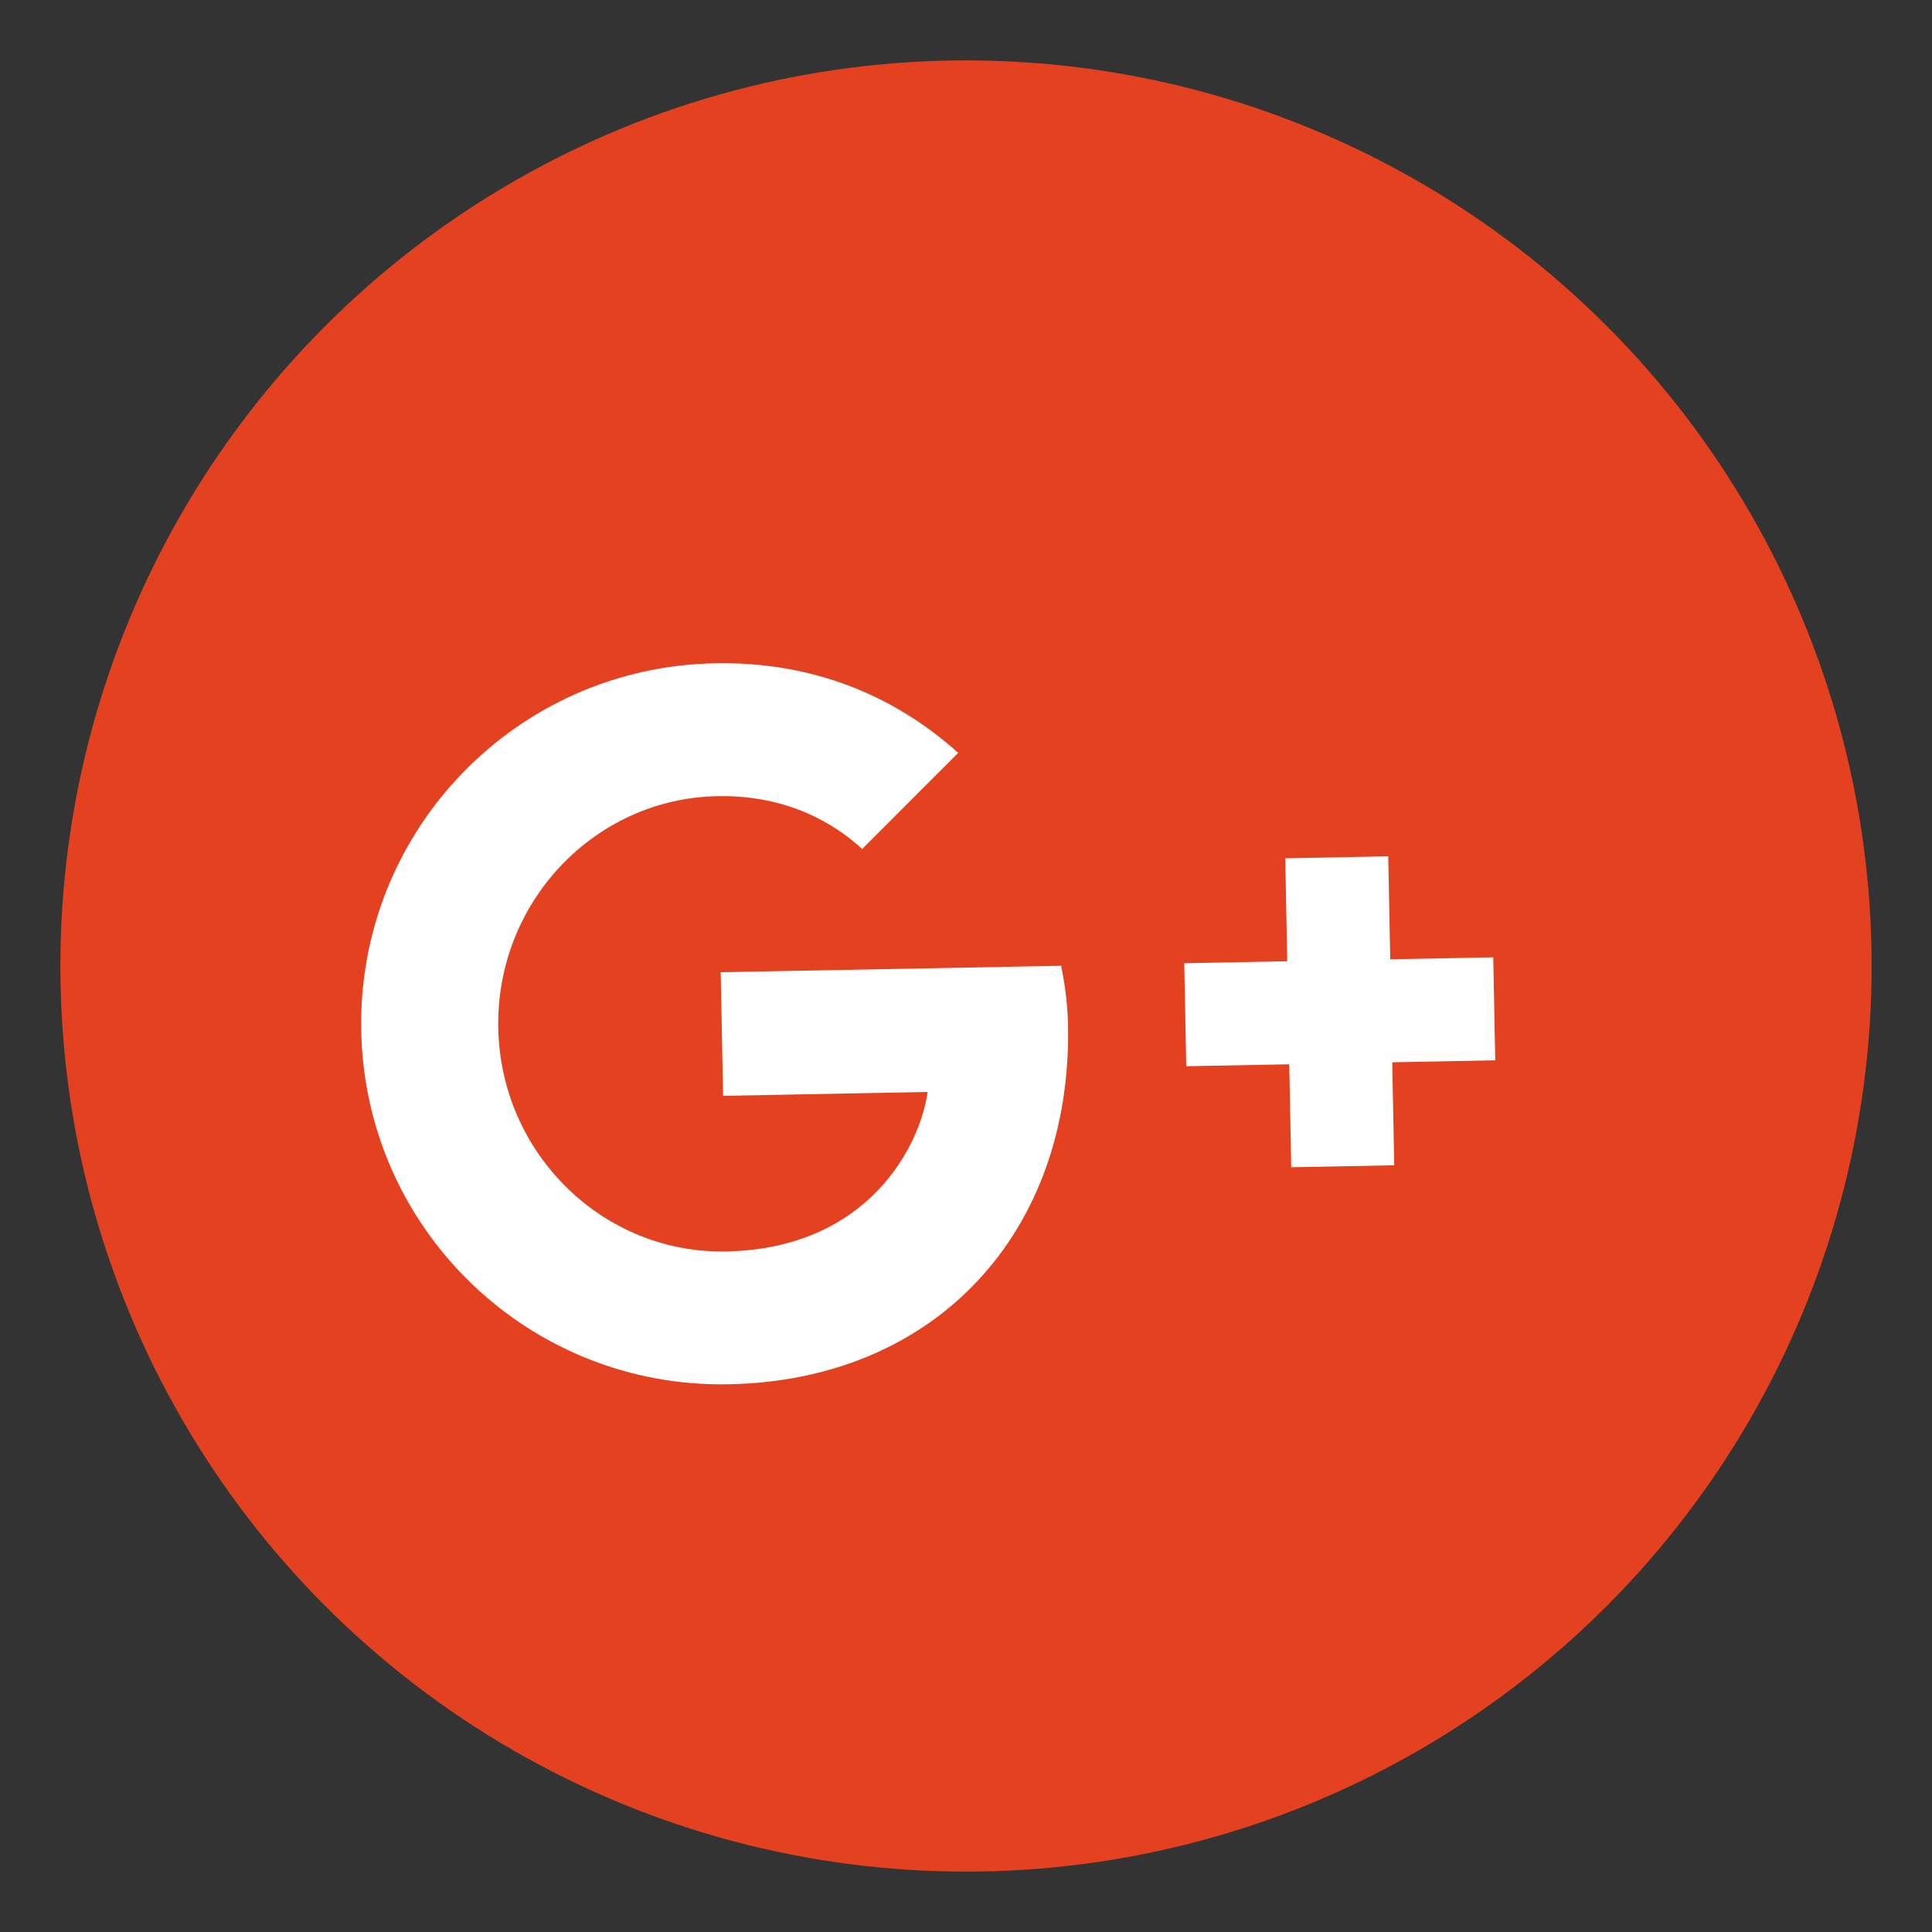 <?xml version="1.0" encoding="utf-8"?>
<!-- Generator: Adobe Illustrator 16.0.0, SVG Export Plug-In . SVG Version: 6.00 Build 0)  -->
<!DOCTYPE svg PUBLIC "-//W3C//DTD SVG 1.1//EN" "http://www.w3.org/Graphics/SVG/1.1/DTD/svg11.dtd">
<svg version="1.1" xmlns="http://www.w3.org/2000/svg" xmlns:xlink="http://www.w3.org/1999/xlink" x="0px" y="0px" width="32px"
	 height="32px" viewBox="0 0 32 32" enable-background="new 0 0 32 32" xml:space="preserve">
<rect x="0" y="0" width="32" height="32" fill="#333333" stroke="none"/>
<g id="Layer_3">
</g>
<g id="Layer_2">
	<circle fill="#E3411F" cx="16" cy="16" r="15"/>
	<g>
		<g>
			<path fill="#FFFFFF" d="M11.937,16.103l0.04,2.048l3.387-0.065c-0.12,0.882-0.975,2.596-3.337,2.642
				c-2.039,0.039-3.734-1.618-3.774-3.699c-0.04-2.082,1.591-3.803,3.629-3.842c1.16-0.023,1.946,0.457,2.398,0.875l1.591-1.592
				c-1.059-0.953-2.418-1.516-4.031-1.484c-3.301,0.063-5.92,2.785-5.857,6.086s2.785,5.92,6.086,5.856
				c3.446-0.065,5.686-2.532,5.621-5.944c-0.008-0.393-0.056-0.69-0.113-0.988L11.937,16.103L11.937,16.103z"/>
			<path fill="#FFFFFF" d="M24.733,15.856l-1.706,0.033l-0.033-1.706l-1.706,0.033l0.033,1.705l-1.706,0.033l0.033,1.706
				l1.706-0.032l0.033,1.705l1.706-0.032l-0.033-1.706l1.706-0.033L24.733,15.856z"/>
		</g>
	</g>
	<rect x="-620.498" y="-276" fill="none" stroke="#00FF00" stroke-miterlimit="10" width="799.29" height="1027.268"/>
</g>
<g id="Capa_4">
</g>
</svg>
